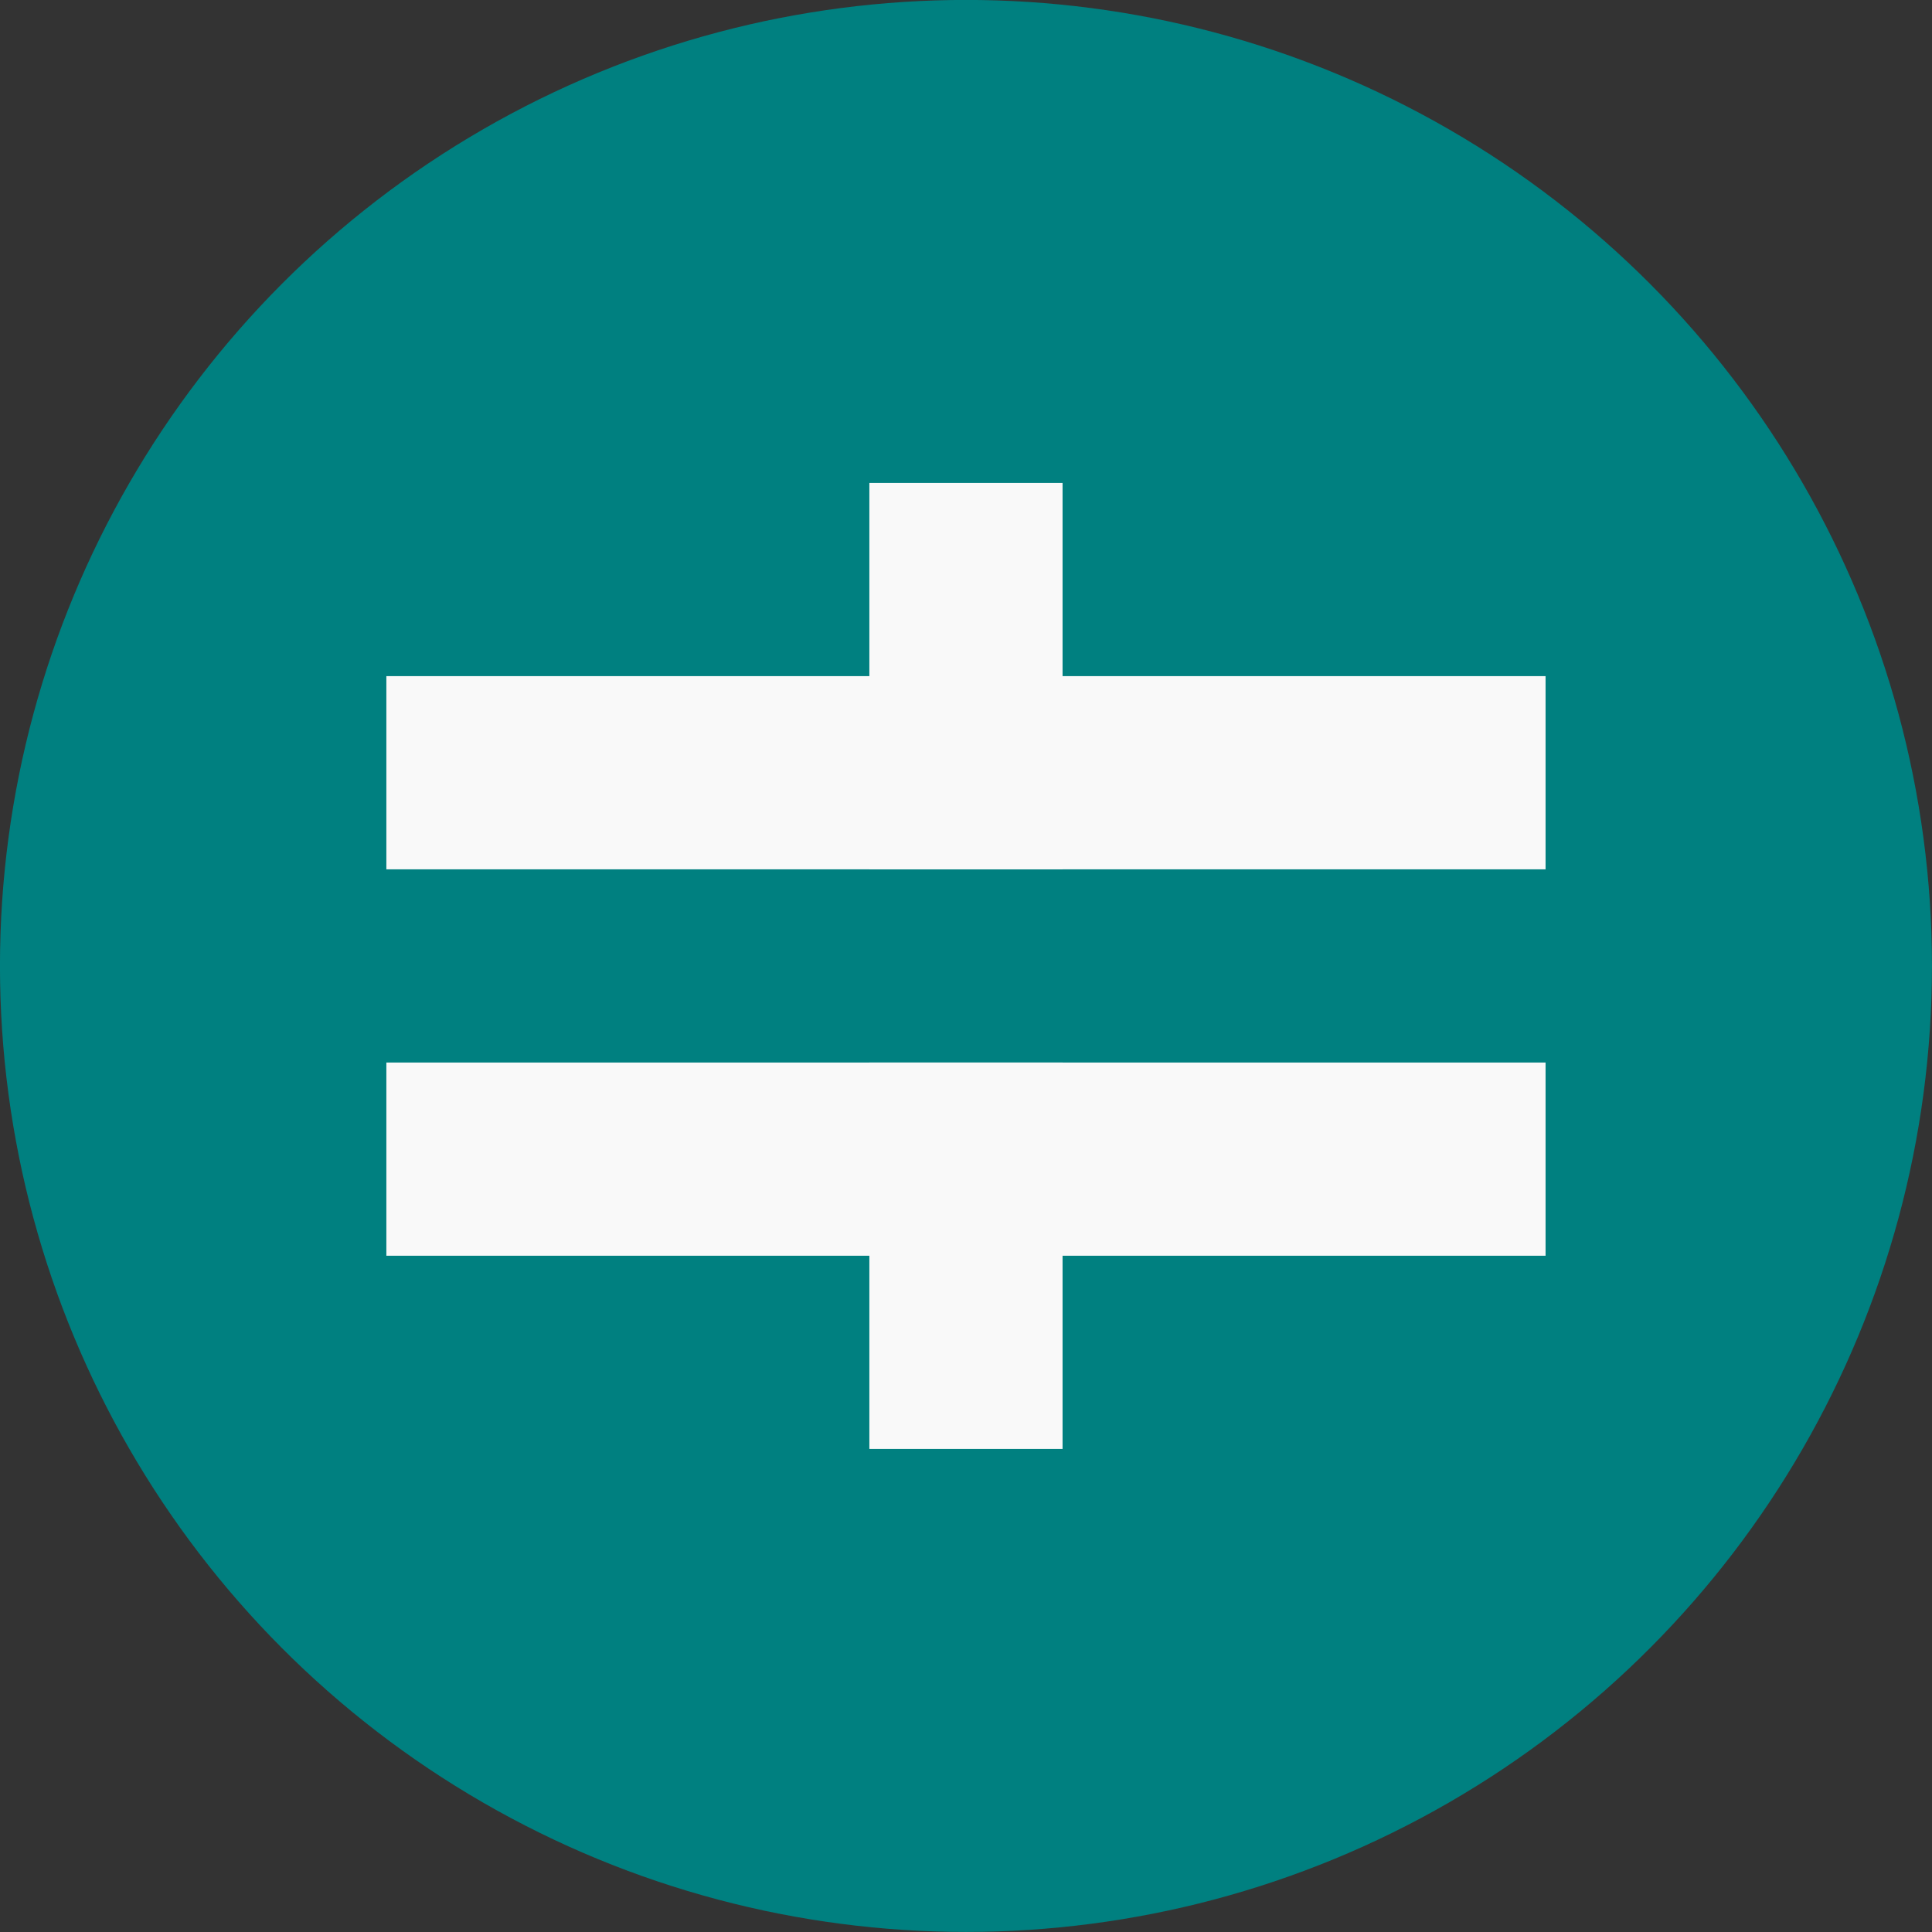 <?xml version="1.0" encoding="UTF-8" standalone="no"?>
<svg
   xmlns:dc="http://purl.org/dc/elements/1.1/"
   xmlns:cc="http://creativecommons.org/ns#"
   xmlns:rdf="http://www.w3.org/1999/02/22-rdf-syntax-ns#"
   xmlns:svg="http://www.w3.org/2000/svg"
   xmlns="http://www.w3.org/2000/svg"
   xmlns:sodipodi="http://sodipodi.sourceforge.net/DTD/sodipodi-0.dtd"
   xmlns:inkscape="http://www.inkscape.org/namespaces/inkscape"
   version="1.0"
   width="12"
   height="12"
   id="svg10"
   sodipodi:docname="ShuntCompensatorCapacitor.svg"
   inkscape:version="0.92.3 (2405546, 2018-03-11)">
  <rect width="100%" height="100%" fill="#333333" stroke="none"/>
  <defs
     id="defs14" />
  <sodipodi:namedview
     pagecolor="#ffffff"
     bordercolor="#666666"
     borderopacity="1"
     objecttolerance="10"
     gridtolerance="10"
     guidetolerance="10"
     inkscape:pageopacity="0"
     inkscape:pageshadow="2"
     inkscape:window-width="1858"
     inkscape:window-height="1057"
     id="namedview12"
     showgrid="false"
     inkscape:zoom="19.666667"
     inkscape:cx="6"
     inkscape:cy="6"
     inkscape:window-x="-8"
     inkscape:window-y="-8"
     inkscape:window-maximized="1"
     inkscape:current-layer="svg10" />
  <g
     id="g41"
     transform="matrix(0.6,0,0,0.6,-2.939,6.488)">
    <circle
       style="fill:#008080;fill-opacity:1;stroke-width:1.033"
       r="10"
       cy="-0.814"
       cx="14.898"
       id="circle1397" />
    <rect
       style="opacity:1;vector-effect:none;fill:#f9f9f9;fill-opacity:1;stroke:none;stroke-width:0.577px;stroke-linecap:butt;stroke-linejoin:miter;stroke-miterlimit:4;stroke-dasharray:none;stroke-dashoffset:0;stroke-opacity:1"
       id="rect1408"
       width="12"
       height="2"
       x="8.898"
       y="-3.814" />
    <rect
       y="0.186"
       x="8.898"
       height="2"
       width="12"
       id="rect1410"
       style="opacity:1;vector-effect:none;fill:#f9f9f9;fill-opacity:1;stroke:none;stroke-width:0.577px;stroke-linecap:butt;stroke-linejoin:miter;stroke-miterlimit:4;stroke-dasharray:none;stroke-dashoffset:0;stroke-opacity:1" />
    <rect
       y="-5.814"
       x="13.898"
       height="4"
       width="2"
       id="rect1672"
       style="opacity:1;vector-effect:none;fill:#f9f9f9;fill-opacity:1;stroke:none;stroke-width:0.333px;stroke-linecap:butt;stroke-linejoin:miter;stroke-miterlimit:4;stroke-dasharray:none;stroke-dashoffset:0;stroke-opacity:1" />
    <rect
       style="opacity:1;vector-effect:none;fill:#f9f9f9;fill-opacity:1;stroke:none;stroke-width:0.333px;stroke-linecap:butt;stroke-linejoin:miter;stroke-miterlimit:4;stroke-dasharray:none;stroke-dashoffset:0;stroke-opacity:1"
       id="rect1674"
       width="2"
       height="4"
       x="13.898"
       y="0.186" />
  </g>
</svg>
